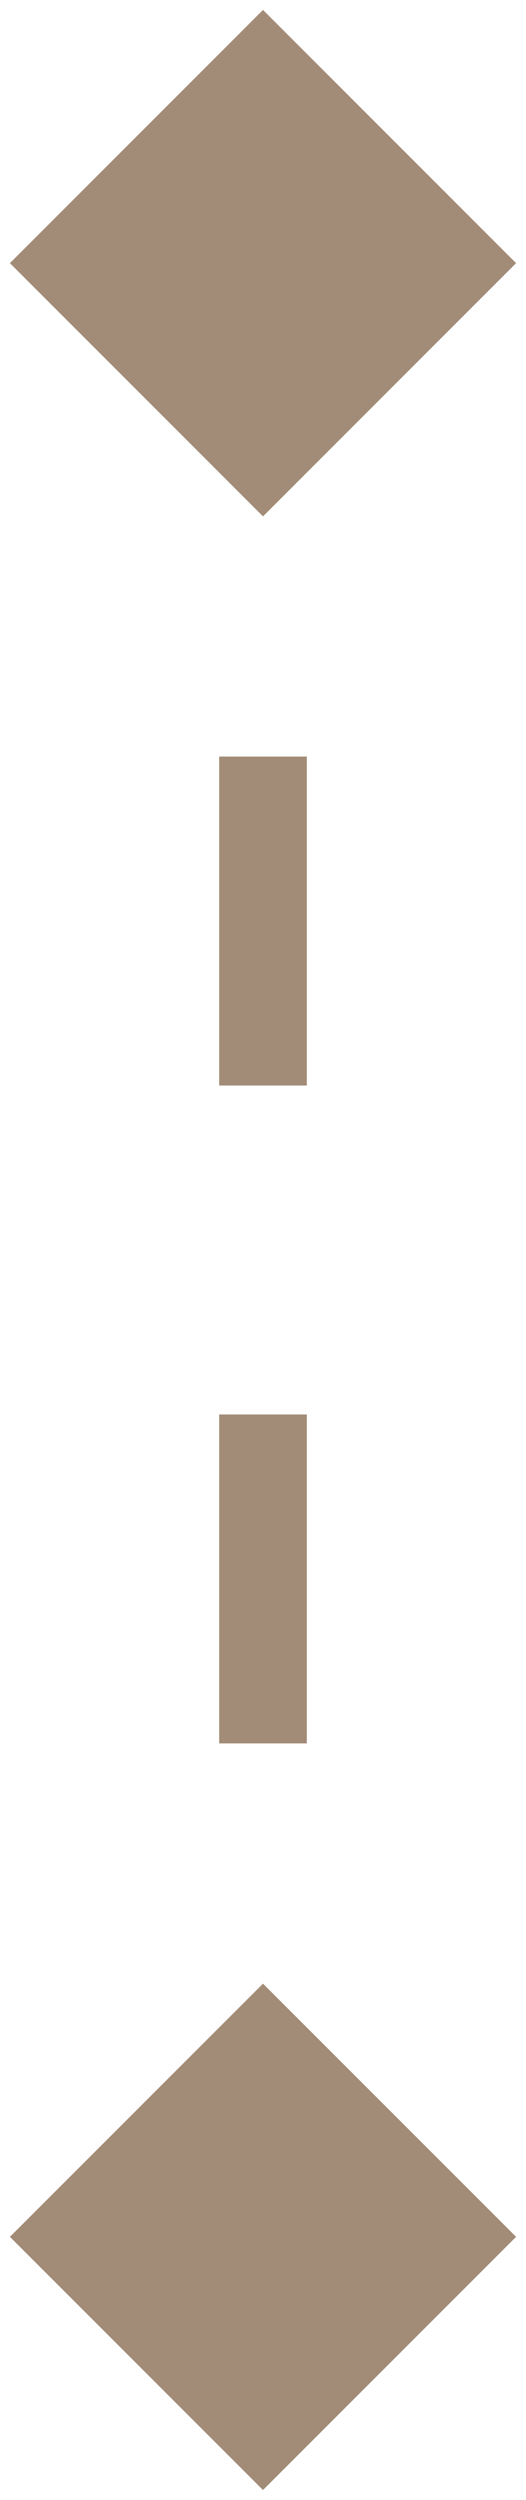 <svg width="12" height="57" viewBox="0 0 12 57" fill="none" xmlns="http://www.w3.org/2000/svg">
<path d="M6 3.113L3.113 6L6 8.887L8.887 6L6 3.113ZM6 53.887L8.887 51L6 48.113L3.113 51L6 53.887ZM5.5 6L5.5 9.75L6.5 9.75L6.5 6L5.5 6ZM5.5 17.25L5.5 24.75L6.5 24.75L6.5 17.25L5.5 17.25ZM5.5 32.25L5.5 39.75L6.5 39.75L6.5 32.25L5.5 32.25ZM5.5 47.25L5.5 51L6.5 51L6.5 47.25L5.5 47.25ZM6 0.226L0.226 6L6 11.774L11.774 6L6 0.226ZM6 56.773L11.774 51L6 45.227L0.226 51L6 56.773ZM5 6L5 9.75L7 9.75L7 6L5 6ZM5 17.25L5 24.75L7 24.75L7 17.25L5 17.25ZM5 32.25L5 39.75L7 39.75L7 32.25L5 32.25ZM5 47.25L5 51L7 51L7 47.25L5 47.25Z" fill="#A38C77"/>
</svg>
